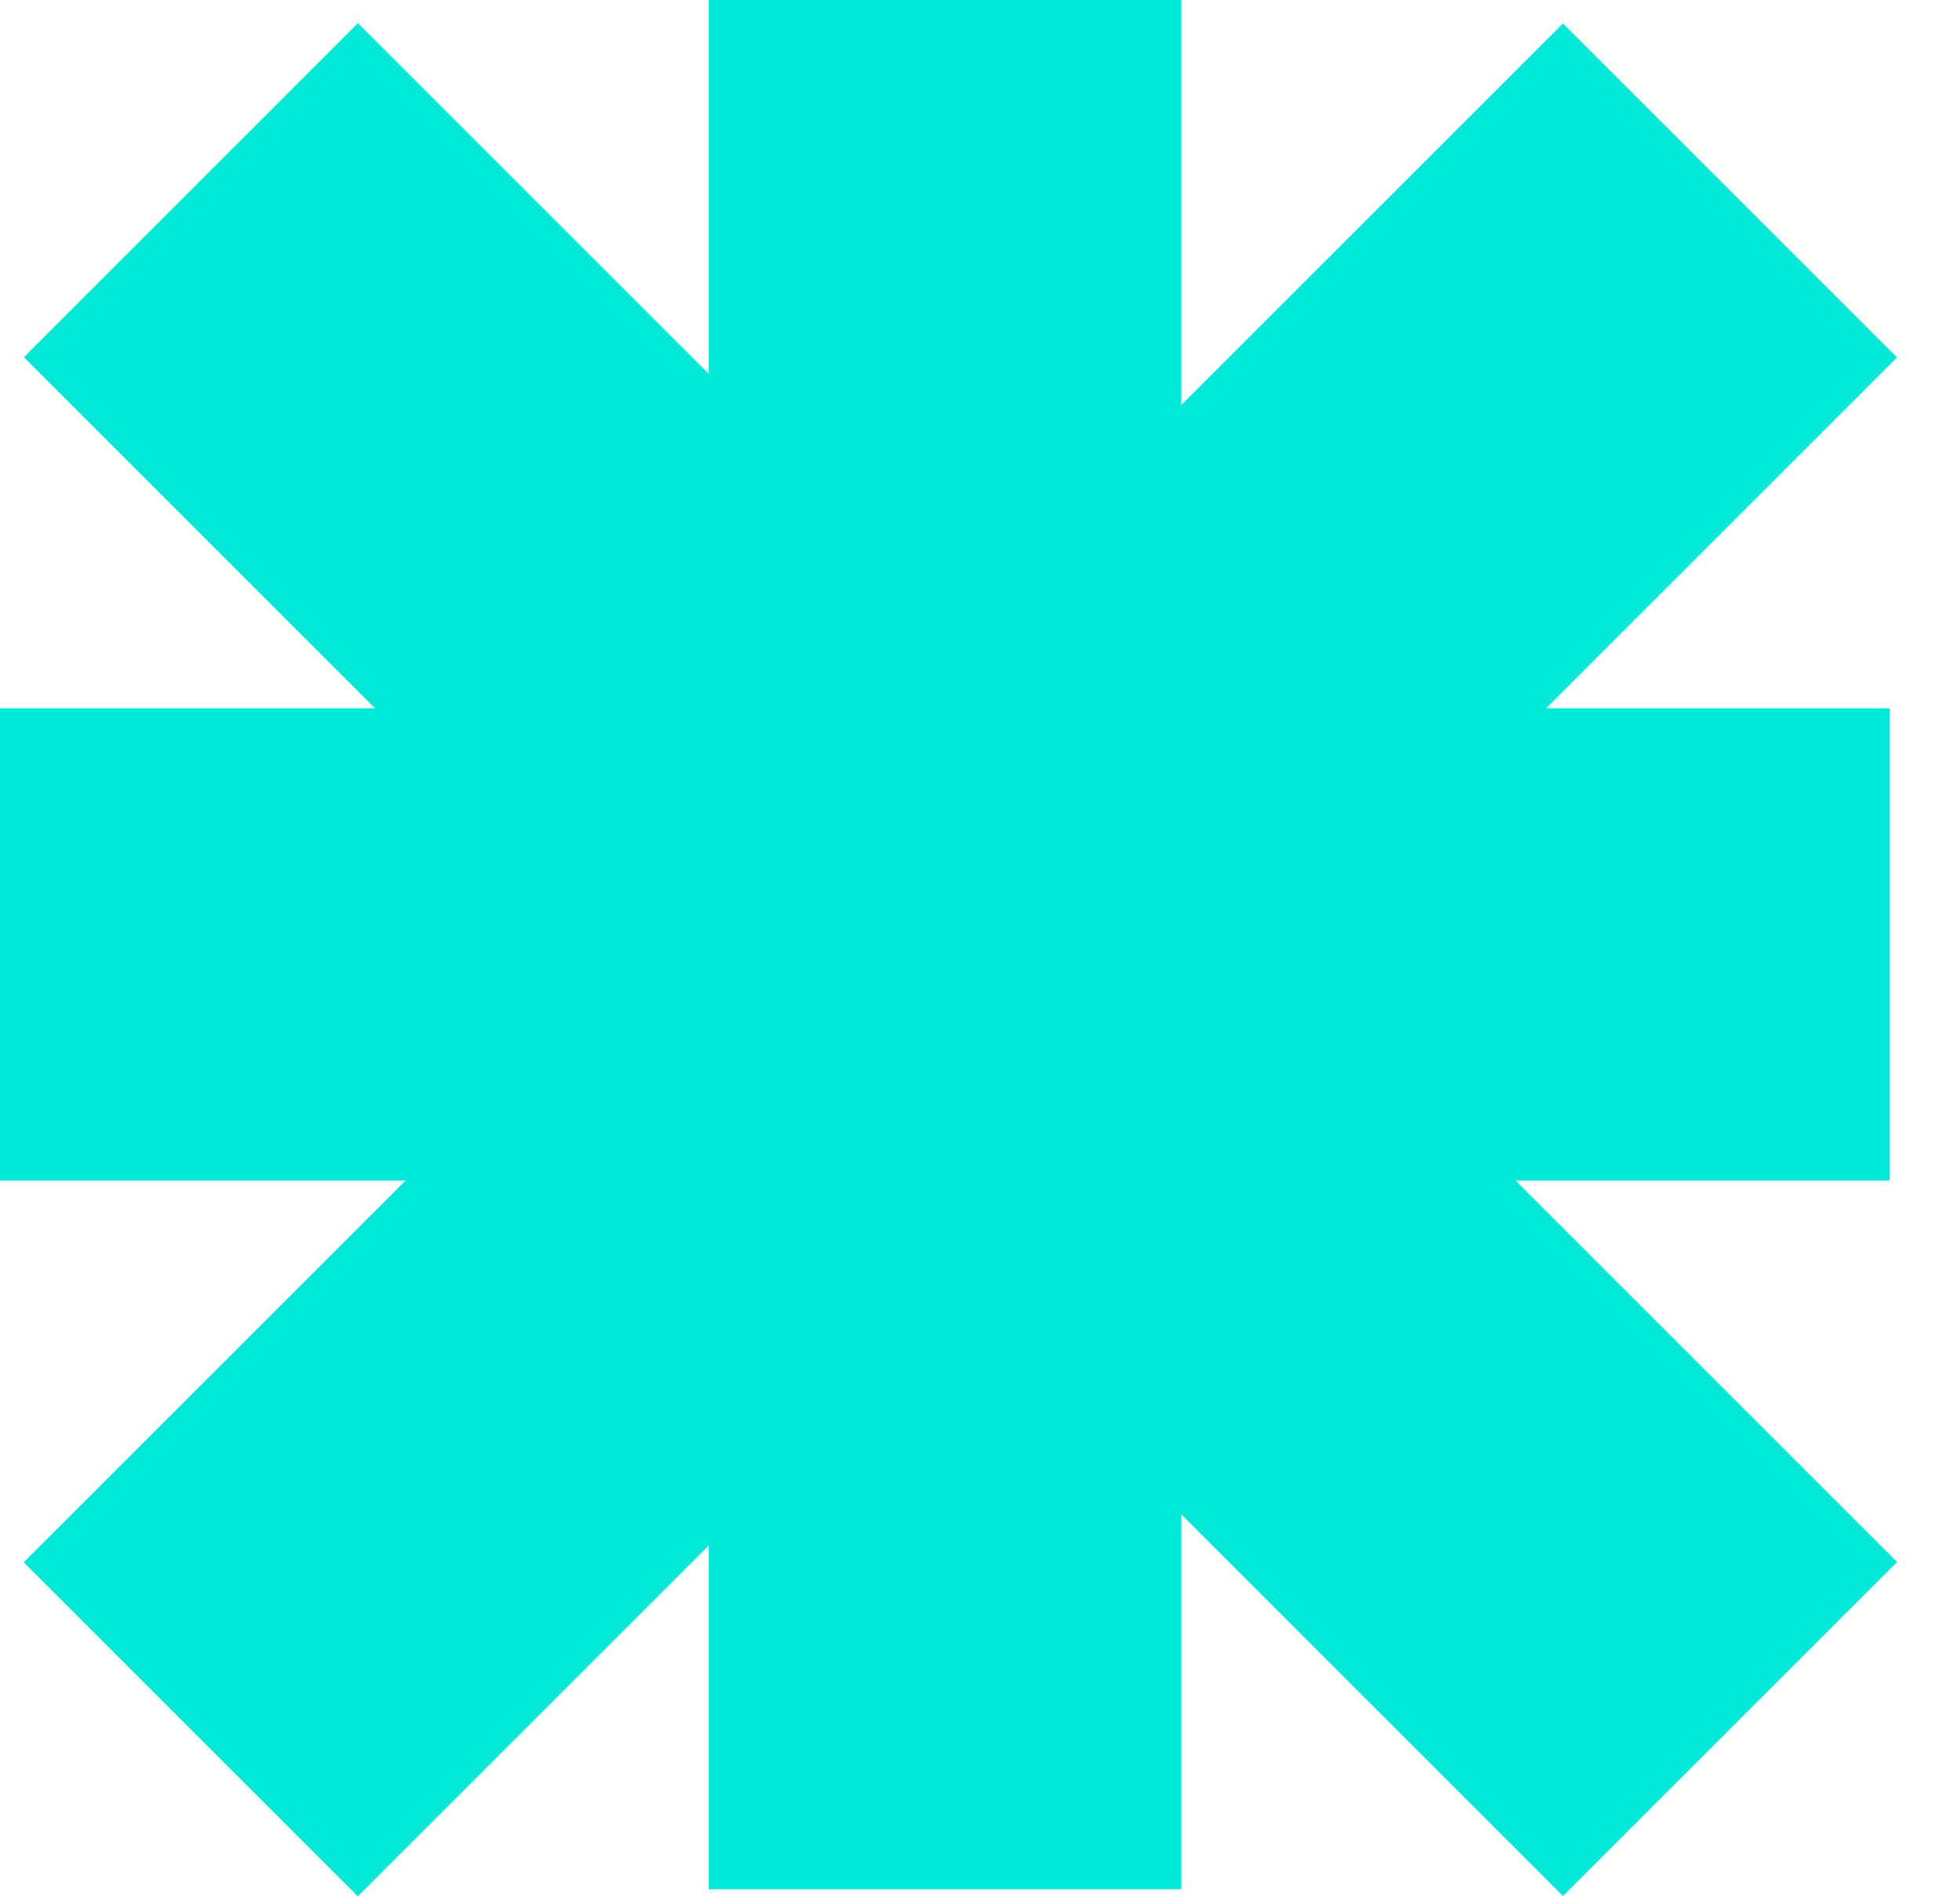<svg width="31" height="30" viewBox="0 0 31 30" fill="none" xmlns="http://www.w3.org/2000/svg">
<path fill-rule="evenodd" clip-rule="evenodd" d="M18.683 0H11.211V5.917L5.661 0.367L0.378 5.651L5.933 11.206H3.2661e-07L0 18.678H6.414L0.376 24.716L5.659 30L11.211 24.448V29.889H18.683V23.957L24.721 29.996L30.005 24.712L23.971 18.678H29.888V11.206H24.453L30.003 5.655L24.72 0.372L18.683 6.409V0Z" fill="#00E8D8"/>
</svg>
